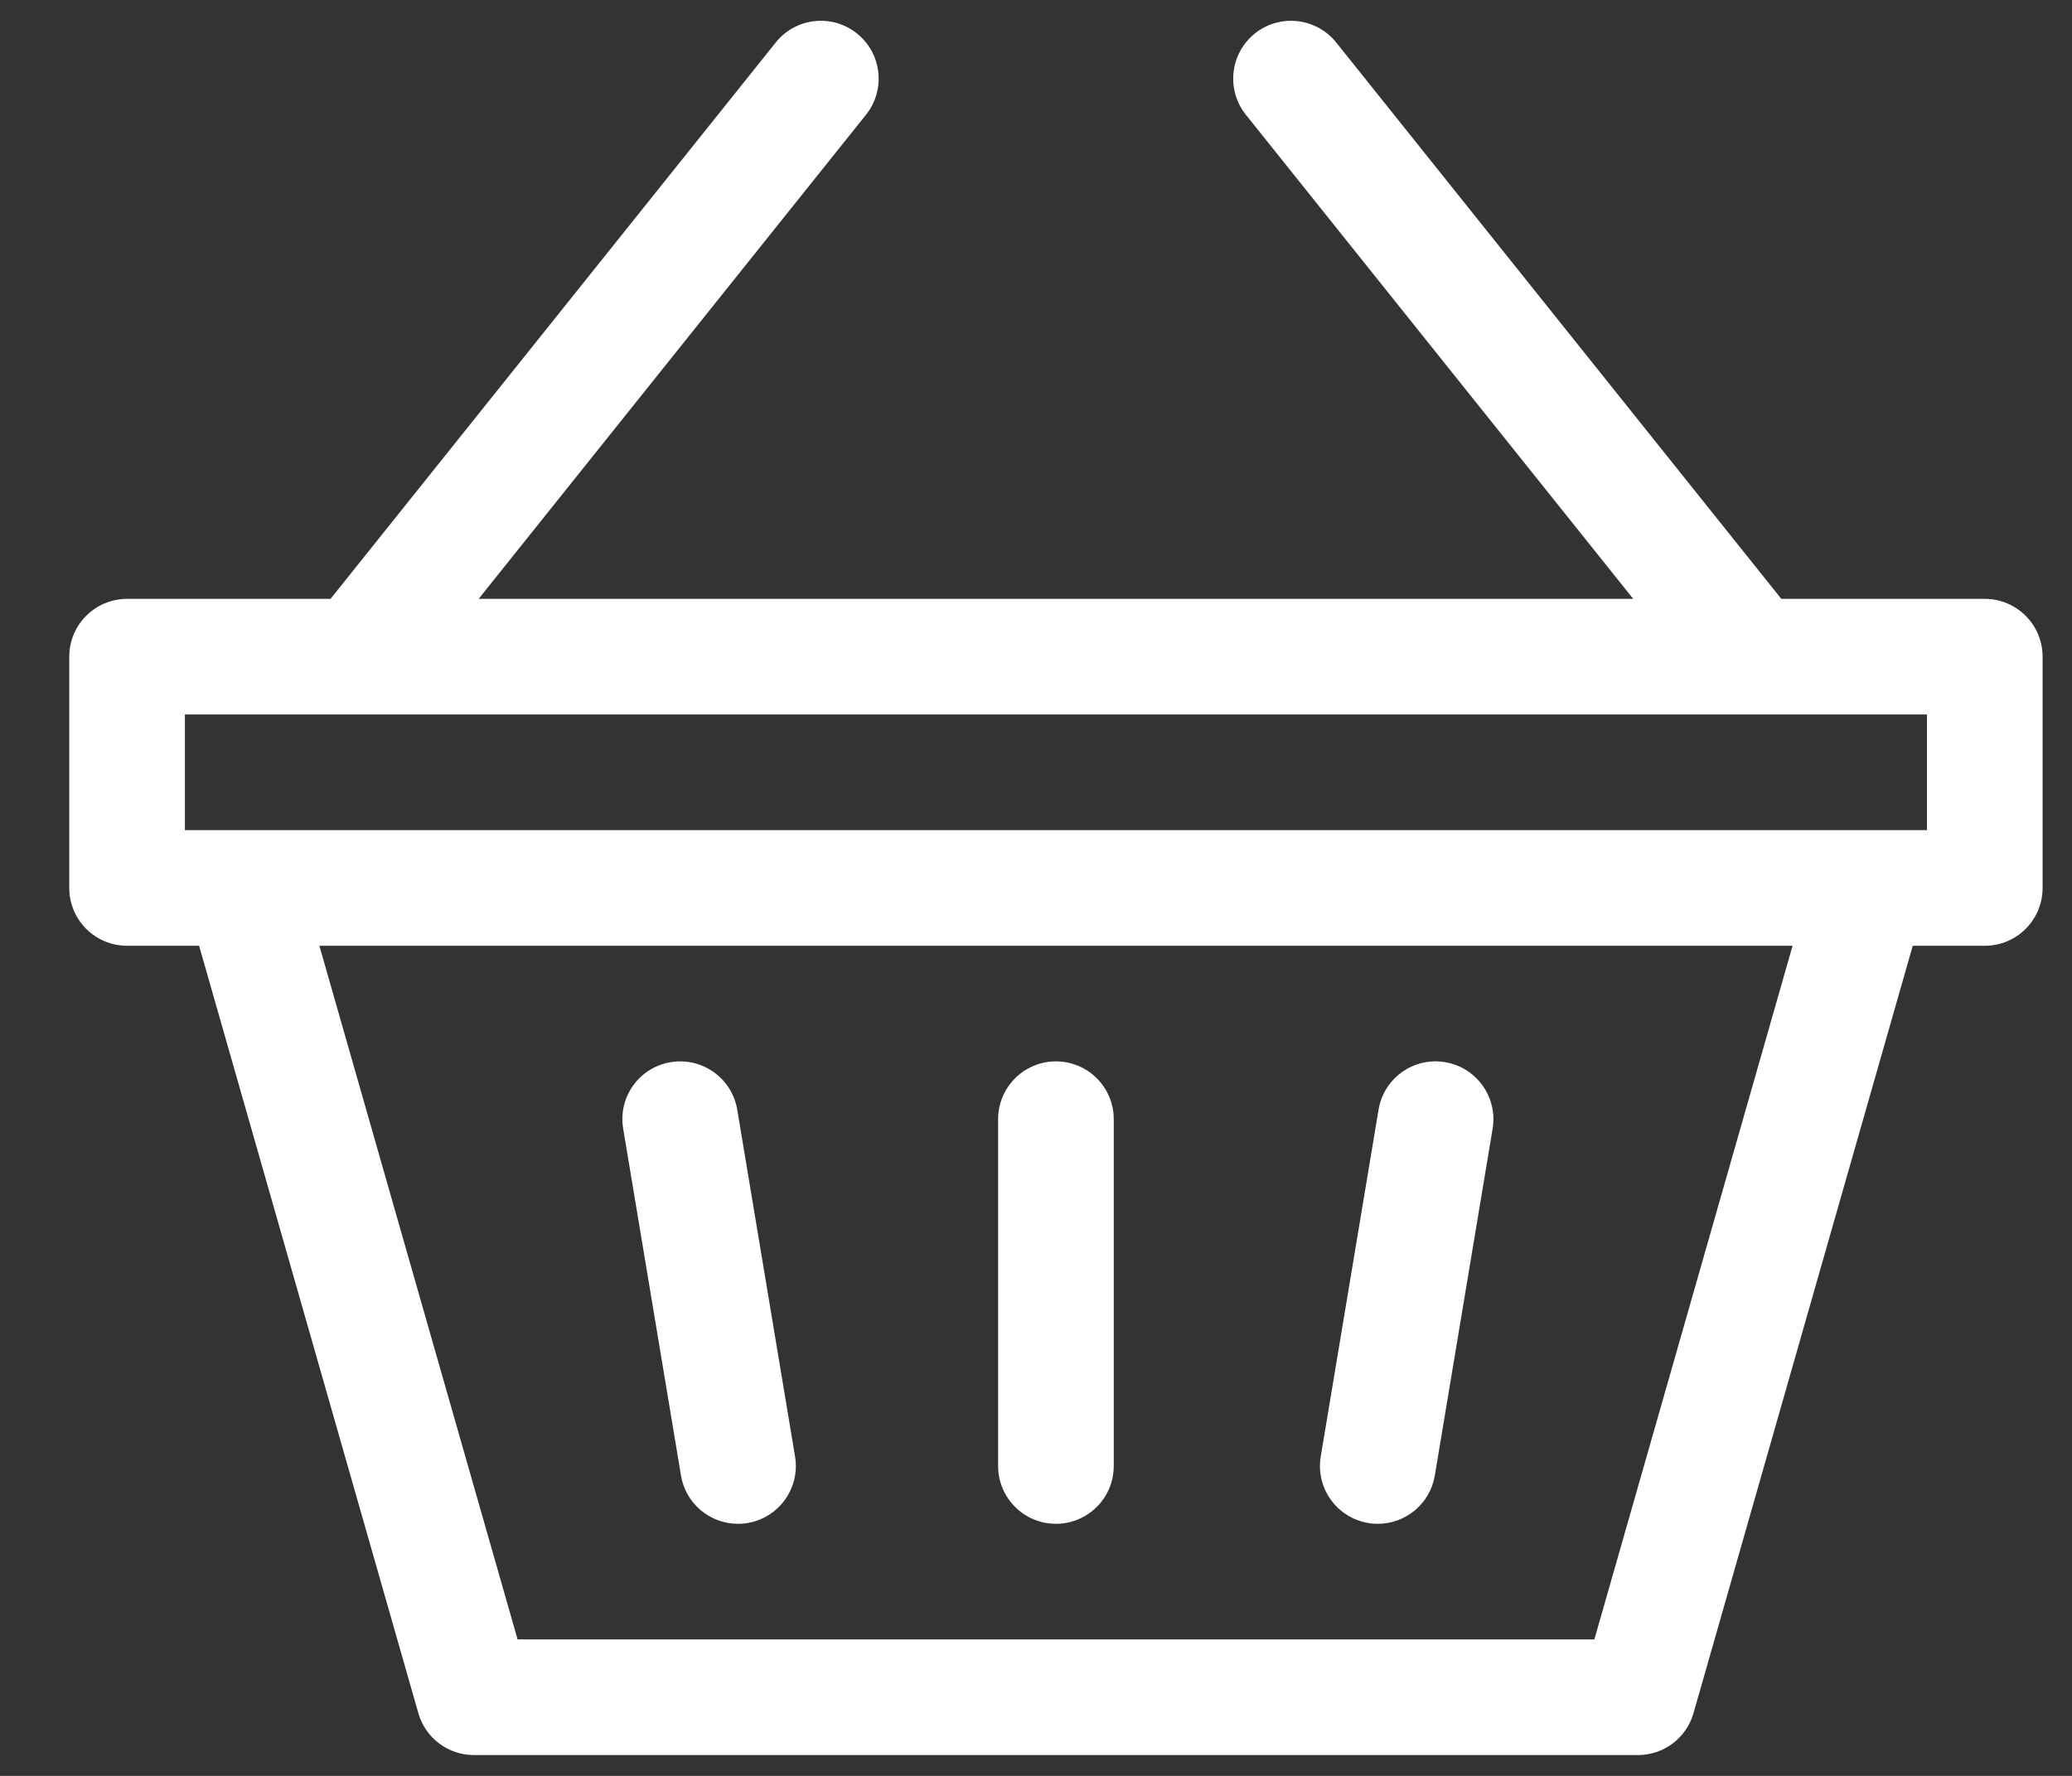 <svg width="21" height="18" viewBox="0 0 21 18" fill="none" xmlns="http://www.w3.org/2000/svg">
<rect x="0" y="0" width="21" height="18" fill="#333333" stroke="none"/>
<path d="M13.868 15.437C13.9 15.443 13.933 15.445 13.965 15.445C14.246 15.445 14.494 15.242 14.542 14.956L15.128 11.44C15.181 11.121 14.965 10.819 14.646 10.766C14.327 10.712 14.025 10.928 13.972 11.247L13.386 14.763C13.333 15.082 13.548 15.384 13.868 15.437Z" fill="white"/>
<path d="M6.902 14.956C6.949 15.242 7.198 15.445 7.479 15.445C7.511 15.445 7.543 15.443 7.576 15.437C7.895 15.384 8.111 15.082 8.058 14.763L7.472 11.247C7.418 10.928 7.117 10.713 6.797 10.766C6.478 10.819 6.262 11.121 6.316 11.44L6.902 14.956Z" fill="white"/>
<path d="M20.116 6.07H18.054L13.543 0.431C13.34 0.178 12.972 0.137 12.719 0.339C12.466 0.542 12.425 0.91 12.627 1.163L16.553 6.07H4.851L8.777 1.163C8.979 0.91 8.938 0.541 8.685 0.339C8.433 0.137 8.064 0.178 7.862 0.431L3.35 6.07H1.288C0.964 6.07 0.702 6.333 0.702 6.656V9C0.702 9.324 0.964 9.586 1.288 9.586H2.018L4.24 17.364C4.312 17.616 4.542 17.789 4.804 17.789H16.601C16.862 17.789 17.092 17.616 17.164 17.364L19.386 9.586H20.116C20.44 9.586 20.702 9.324 20.702 9V6.656C20.702 6.333 20.44 6.07 20.116 6.07ZM16.159 16.617H5.246L3.237 9.586H18.168L16.159 16.617ZM19.53 8.414C17.523 8.414 3.776 8.414 1.874 8.414V7.242H19.53V8.414Z" fill="white"/>
<path d="M10.702 15.445C11.026 15.445 11.288 15.183 11.288 14.859V11.344C11.288 11.02 11.026 10.758 10.702 10.758C10.379 10.758 10.116 11.02 10.116 11.344V14.859C10.116 15.183 10.379 15.445 10.702 15.445Z" fill="white"/>
</svg>

